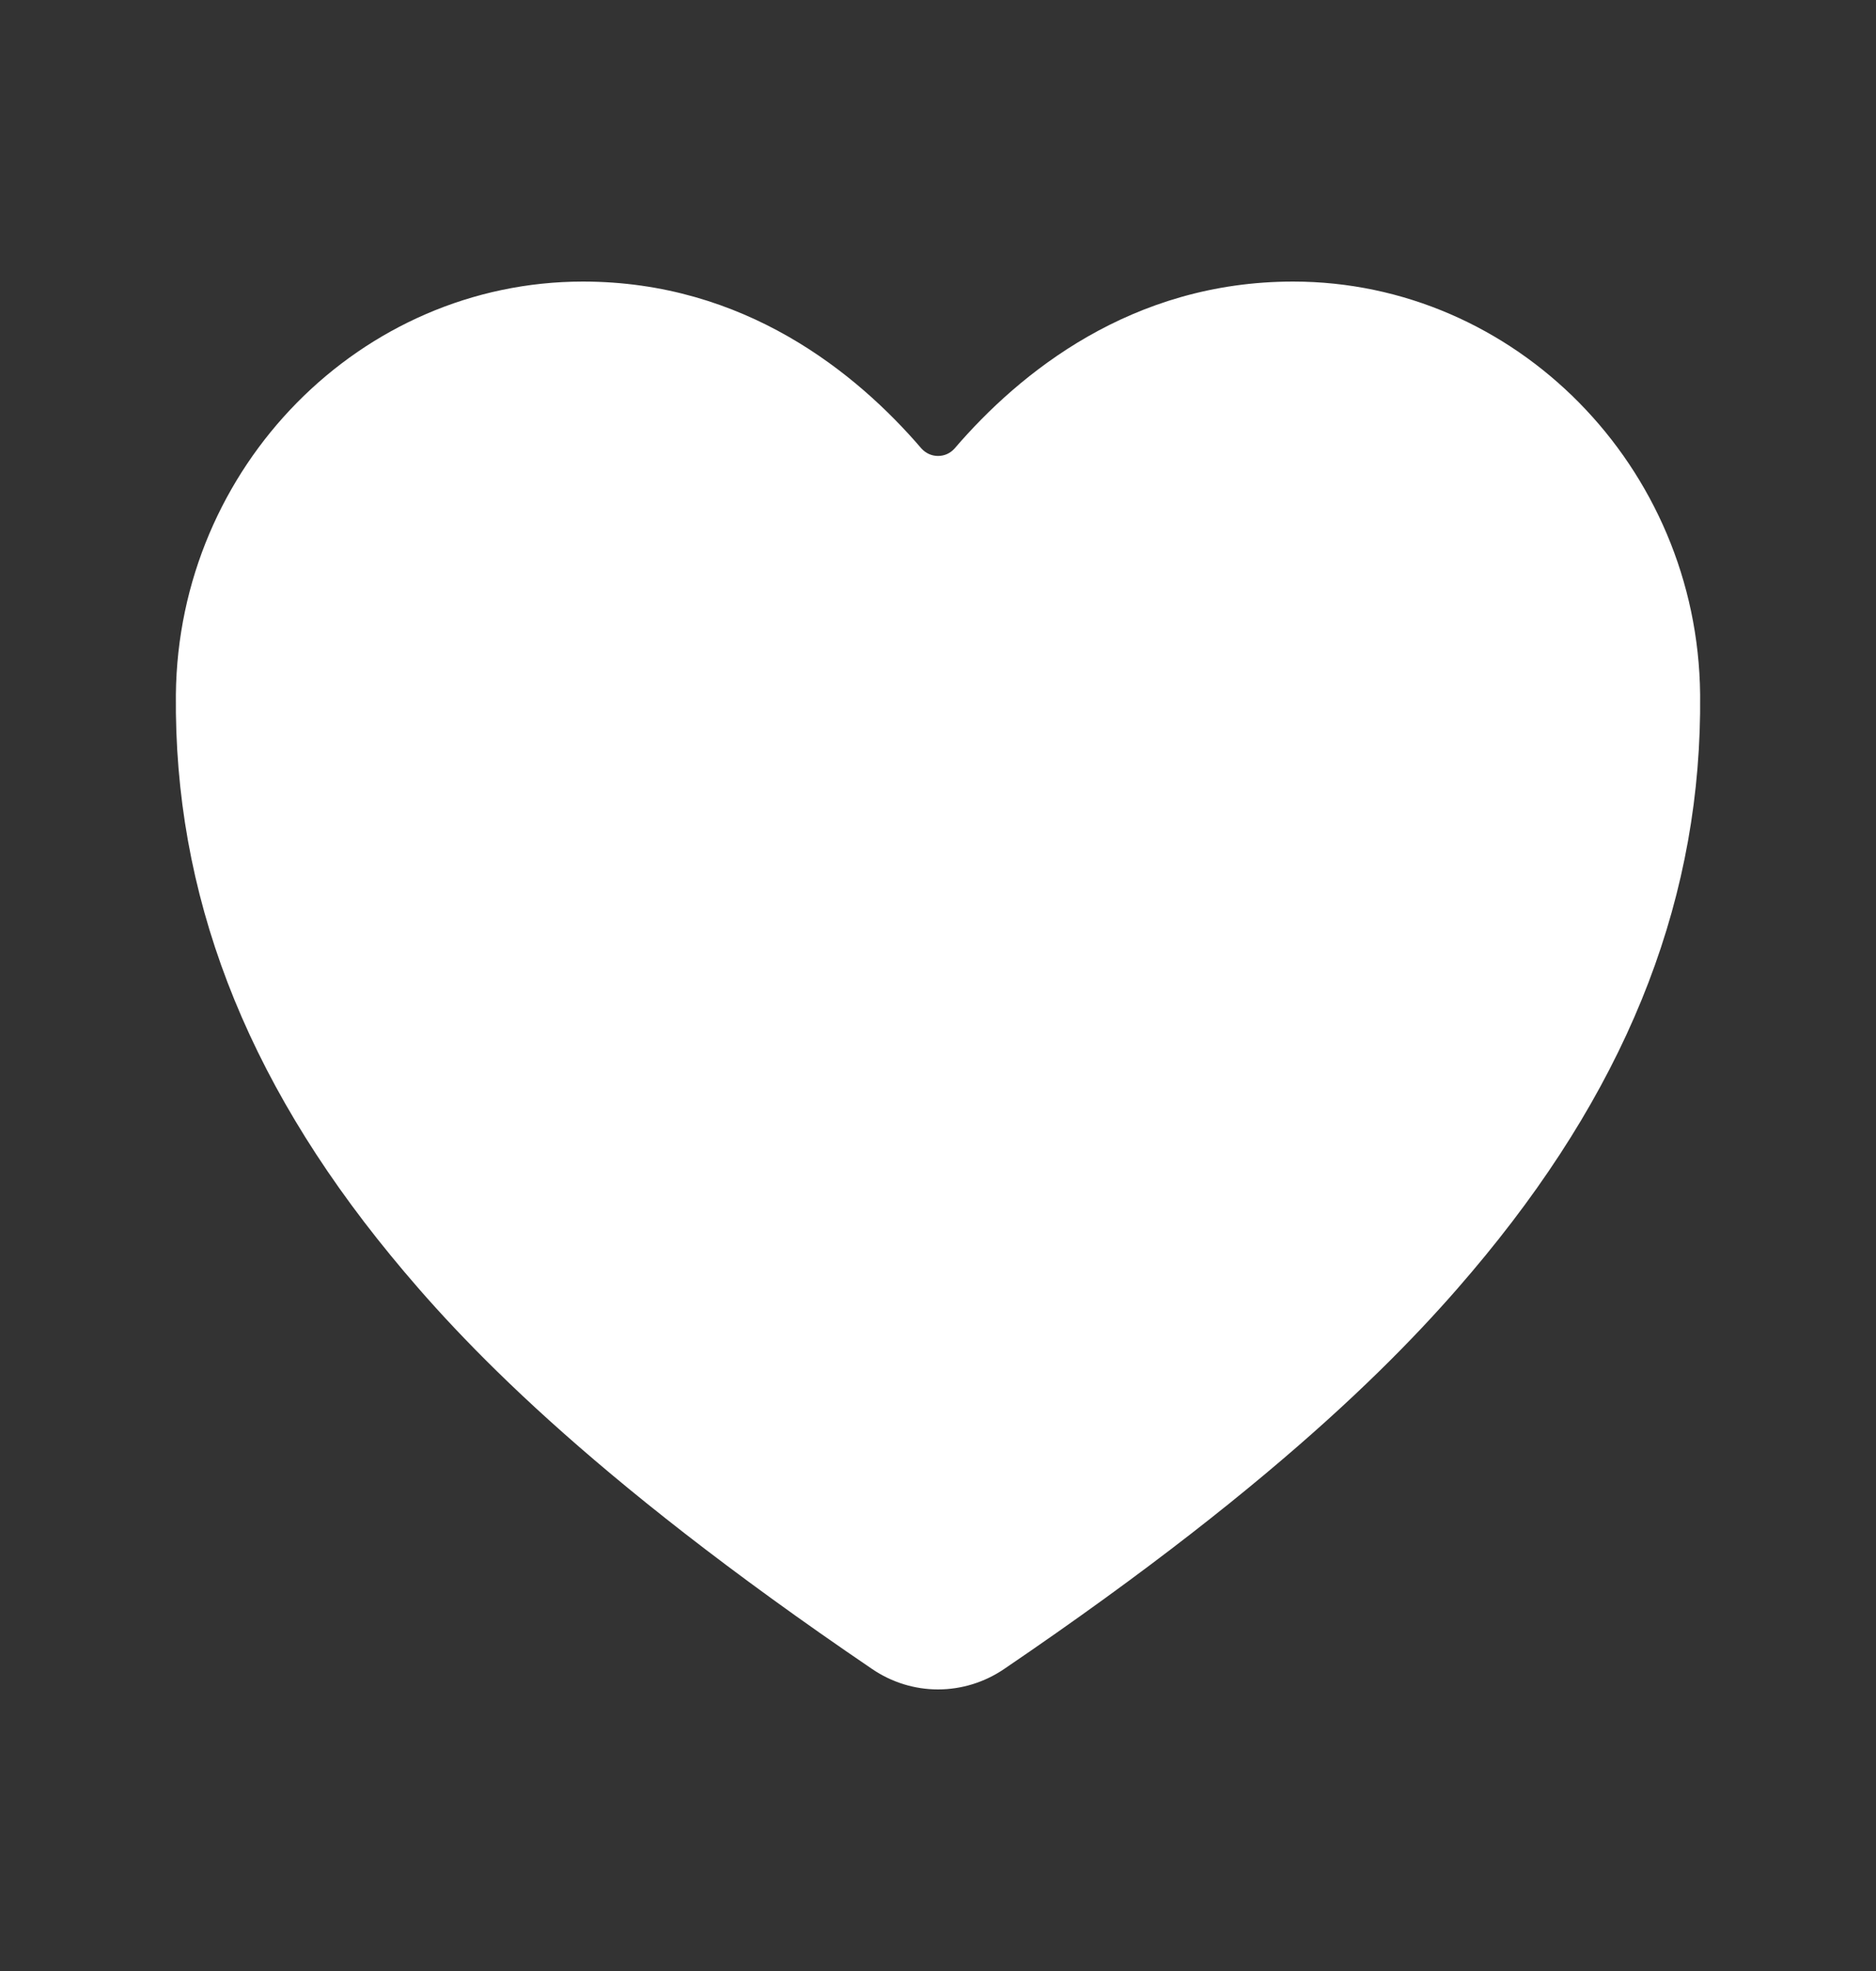 <svg width="20" height="21" viewBox="0 0 20 21" fill="none" xmlns="http://www.w3.org/2000/svg">
<rect x="0" y="0" width="20" height="21" fill="#333333" stroke="none"/>
<path d="M10 18C9.75 18 9.505 17.924 9.297 17.782C6.227 15.698 4.898 14.27 4.165 13.376C2.602 11.472 1.854 9.517 1.875 7.4C1.9 4.973 3.847 3 6.215 3C7.936 3 9.129 3.97 9.823 4.778C9.845 4.803 9.873 4.823 9.903 4.837C9.934 4.851 9.967 4.858 10 4.858C10.034 4.858 10.067 4.851 10.098 4.837C10.128 4.823 10.155 4.803 10.177 4.778C10.872 3.969 12.065 3 13.786 3C16.154 3 18.101 4.973 18.125 7.4C18.146 9.518 17.398 11.473 15.836 13.377C15.103 14.27 13.774 15.699 10.704 17.783C10.496 17.924 10.251 18 10 18V18Z" fill="white"/>
</svg>
